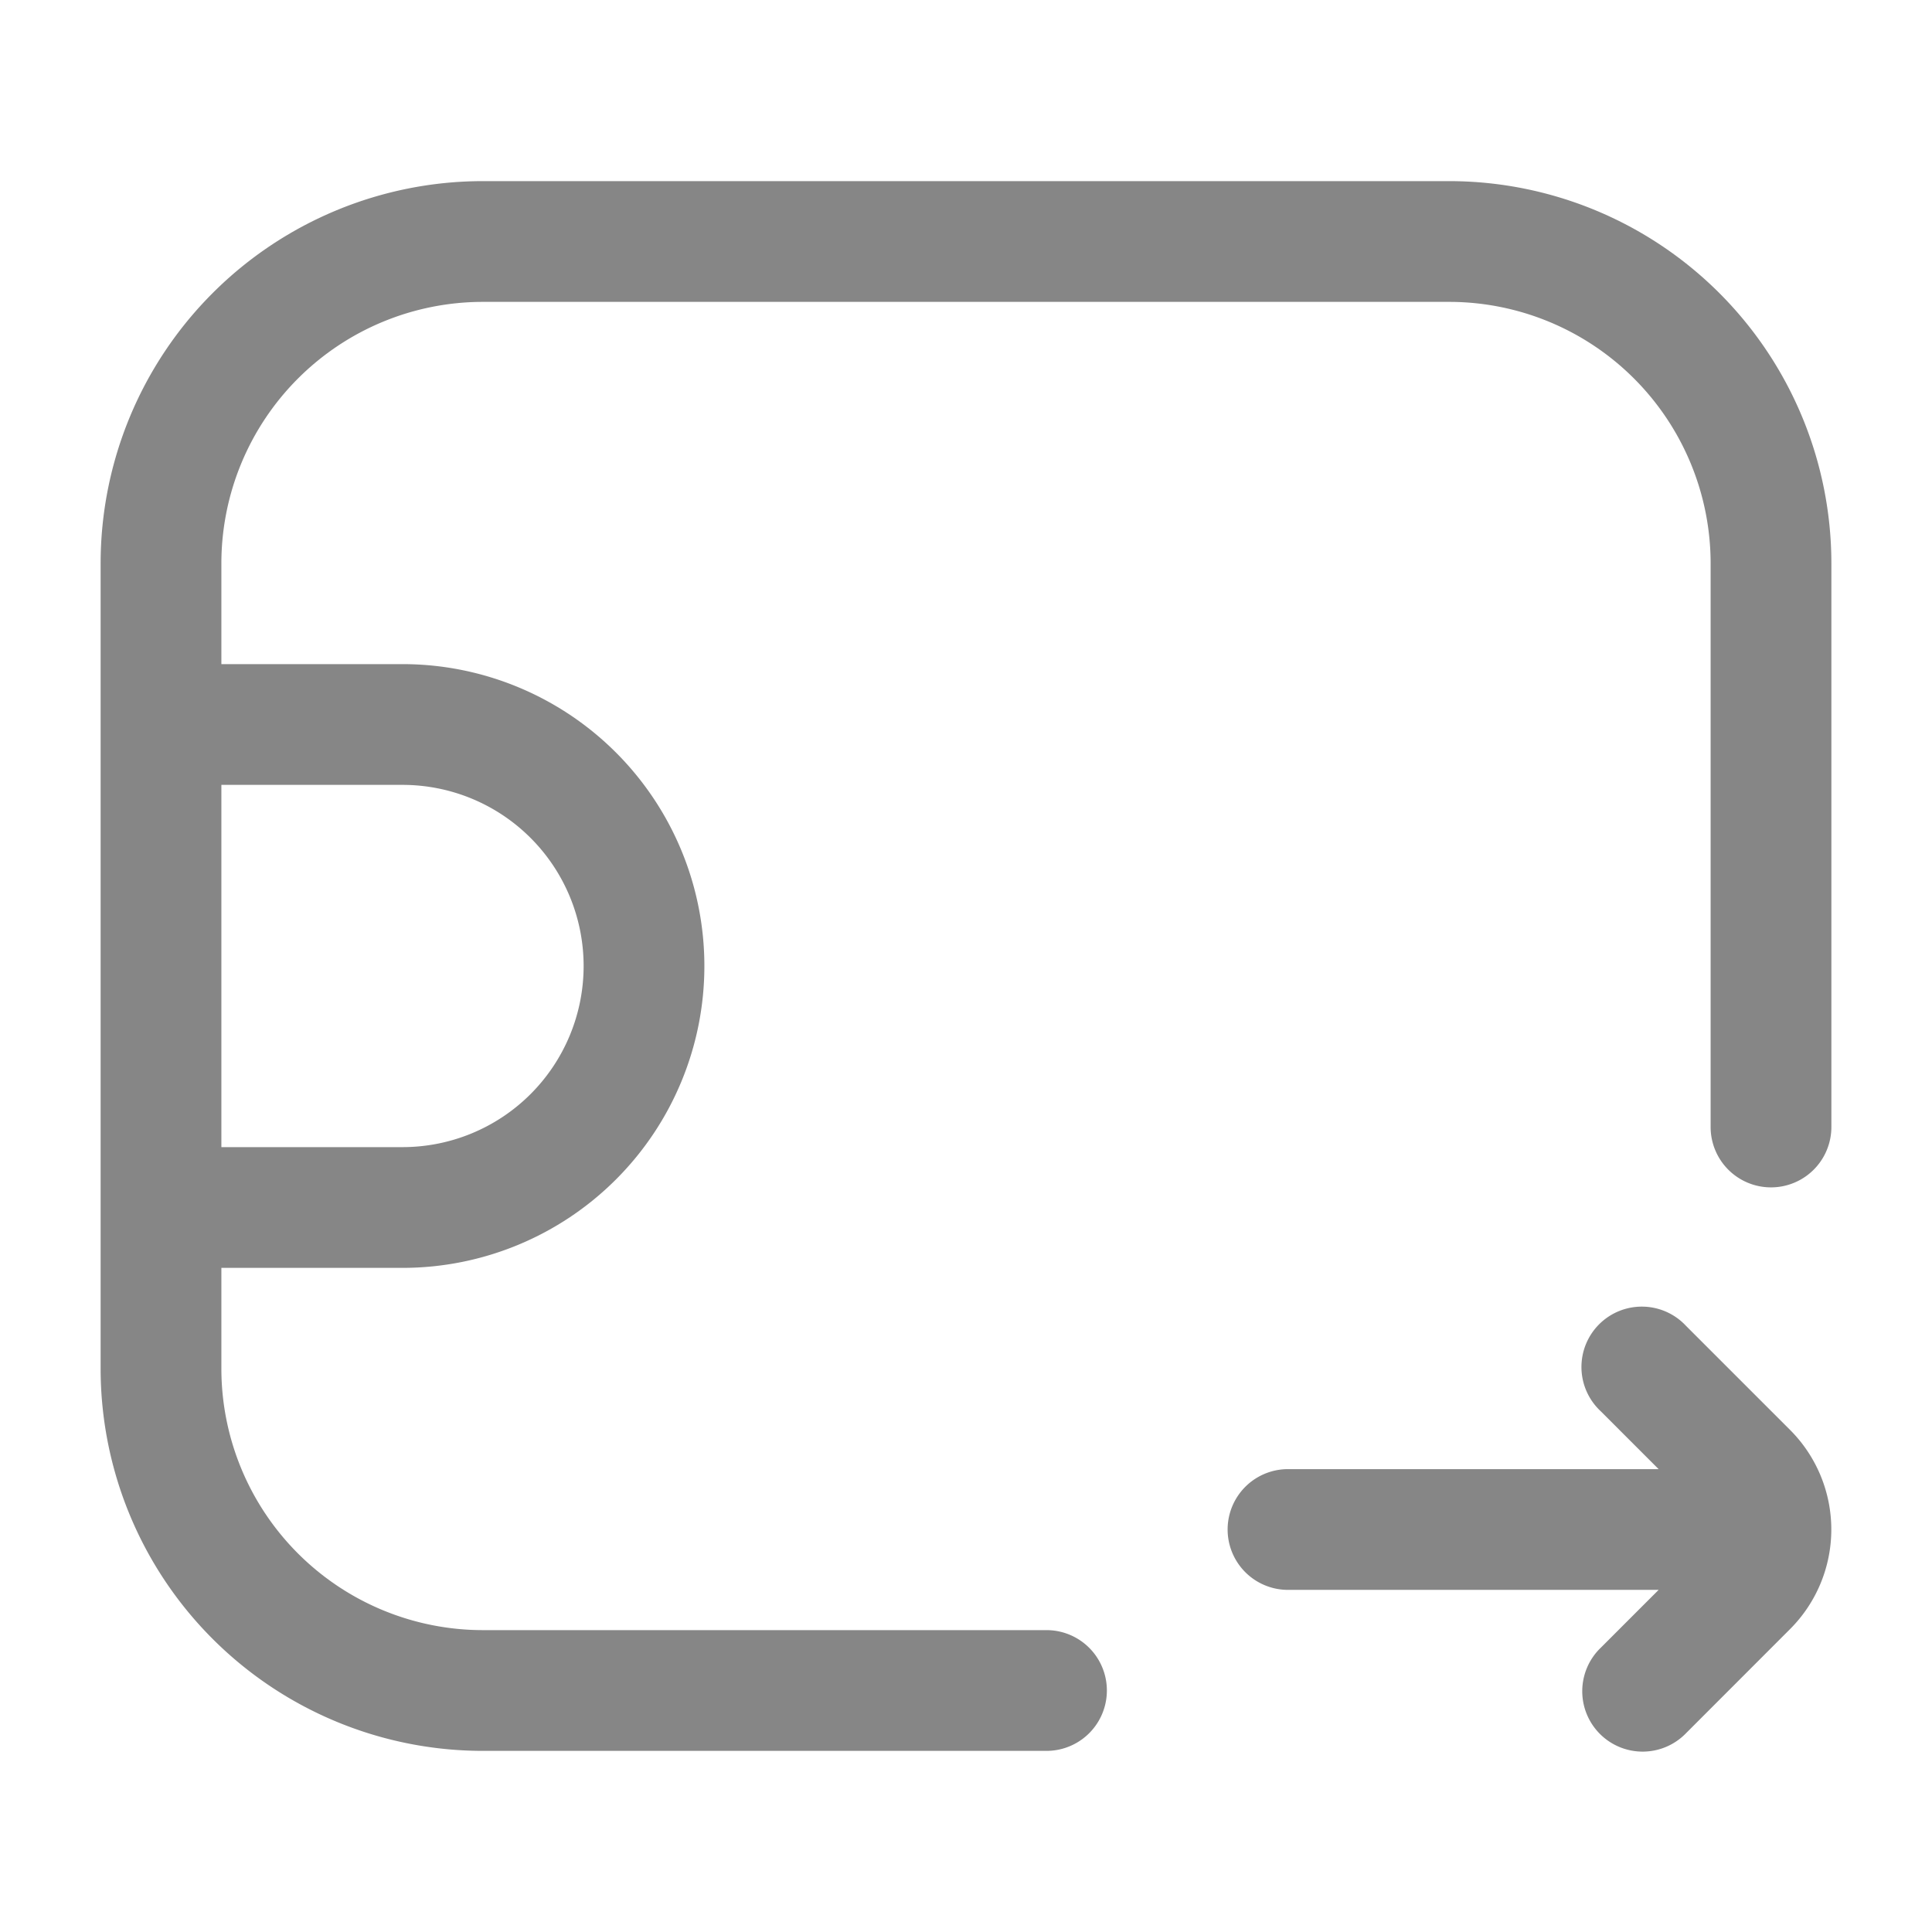 <svg width="24" height="24" fill="none" xmlns="http://www.w3.org/2000/svg">
    <path fill-rule="evenodd" clip-rule="evenodd" d="M18 2.25A4.75 4.75 0 0 1 22.75 7v7a.75.75 0 0 1-1.5 0V7A3.25 3.25 0 0 0 18 3.75H6A3.25 3.25 0 0 0 2.75 7v1.25H5a3.75 3.75 0 1 1 0 7.5H2.75V17A3.25 3.25 0 0 0 6 20.25h7a.75.75 0 0 1 0 1.5H6A4.75 4.75 0 0 1 1.25 17V7A4.75 4.75 0 0 1 6 2.25h12Zm-15.25 12H5a2.25 2.25 0 0 0 0-4.5H2.75v4.5Z" fill="#868686"/>
    <path d="m20.604 18.25-.72-.72a.75.75 0 1 1 1.06-1.06l1.293 1.293a1.75 1.75 0 0 1 0 2.474l-1.292 1.293a.75.75 0 1 1-1.061-1.06l.72-.72H16a.75.75 0 0 1 0-1.5h4.604Z" fill="#868686"/>
</svg>
